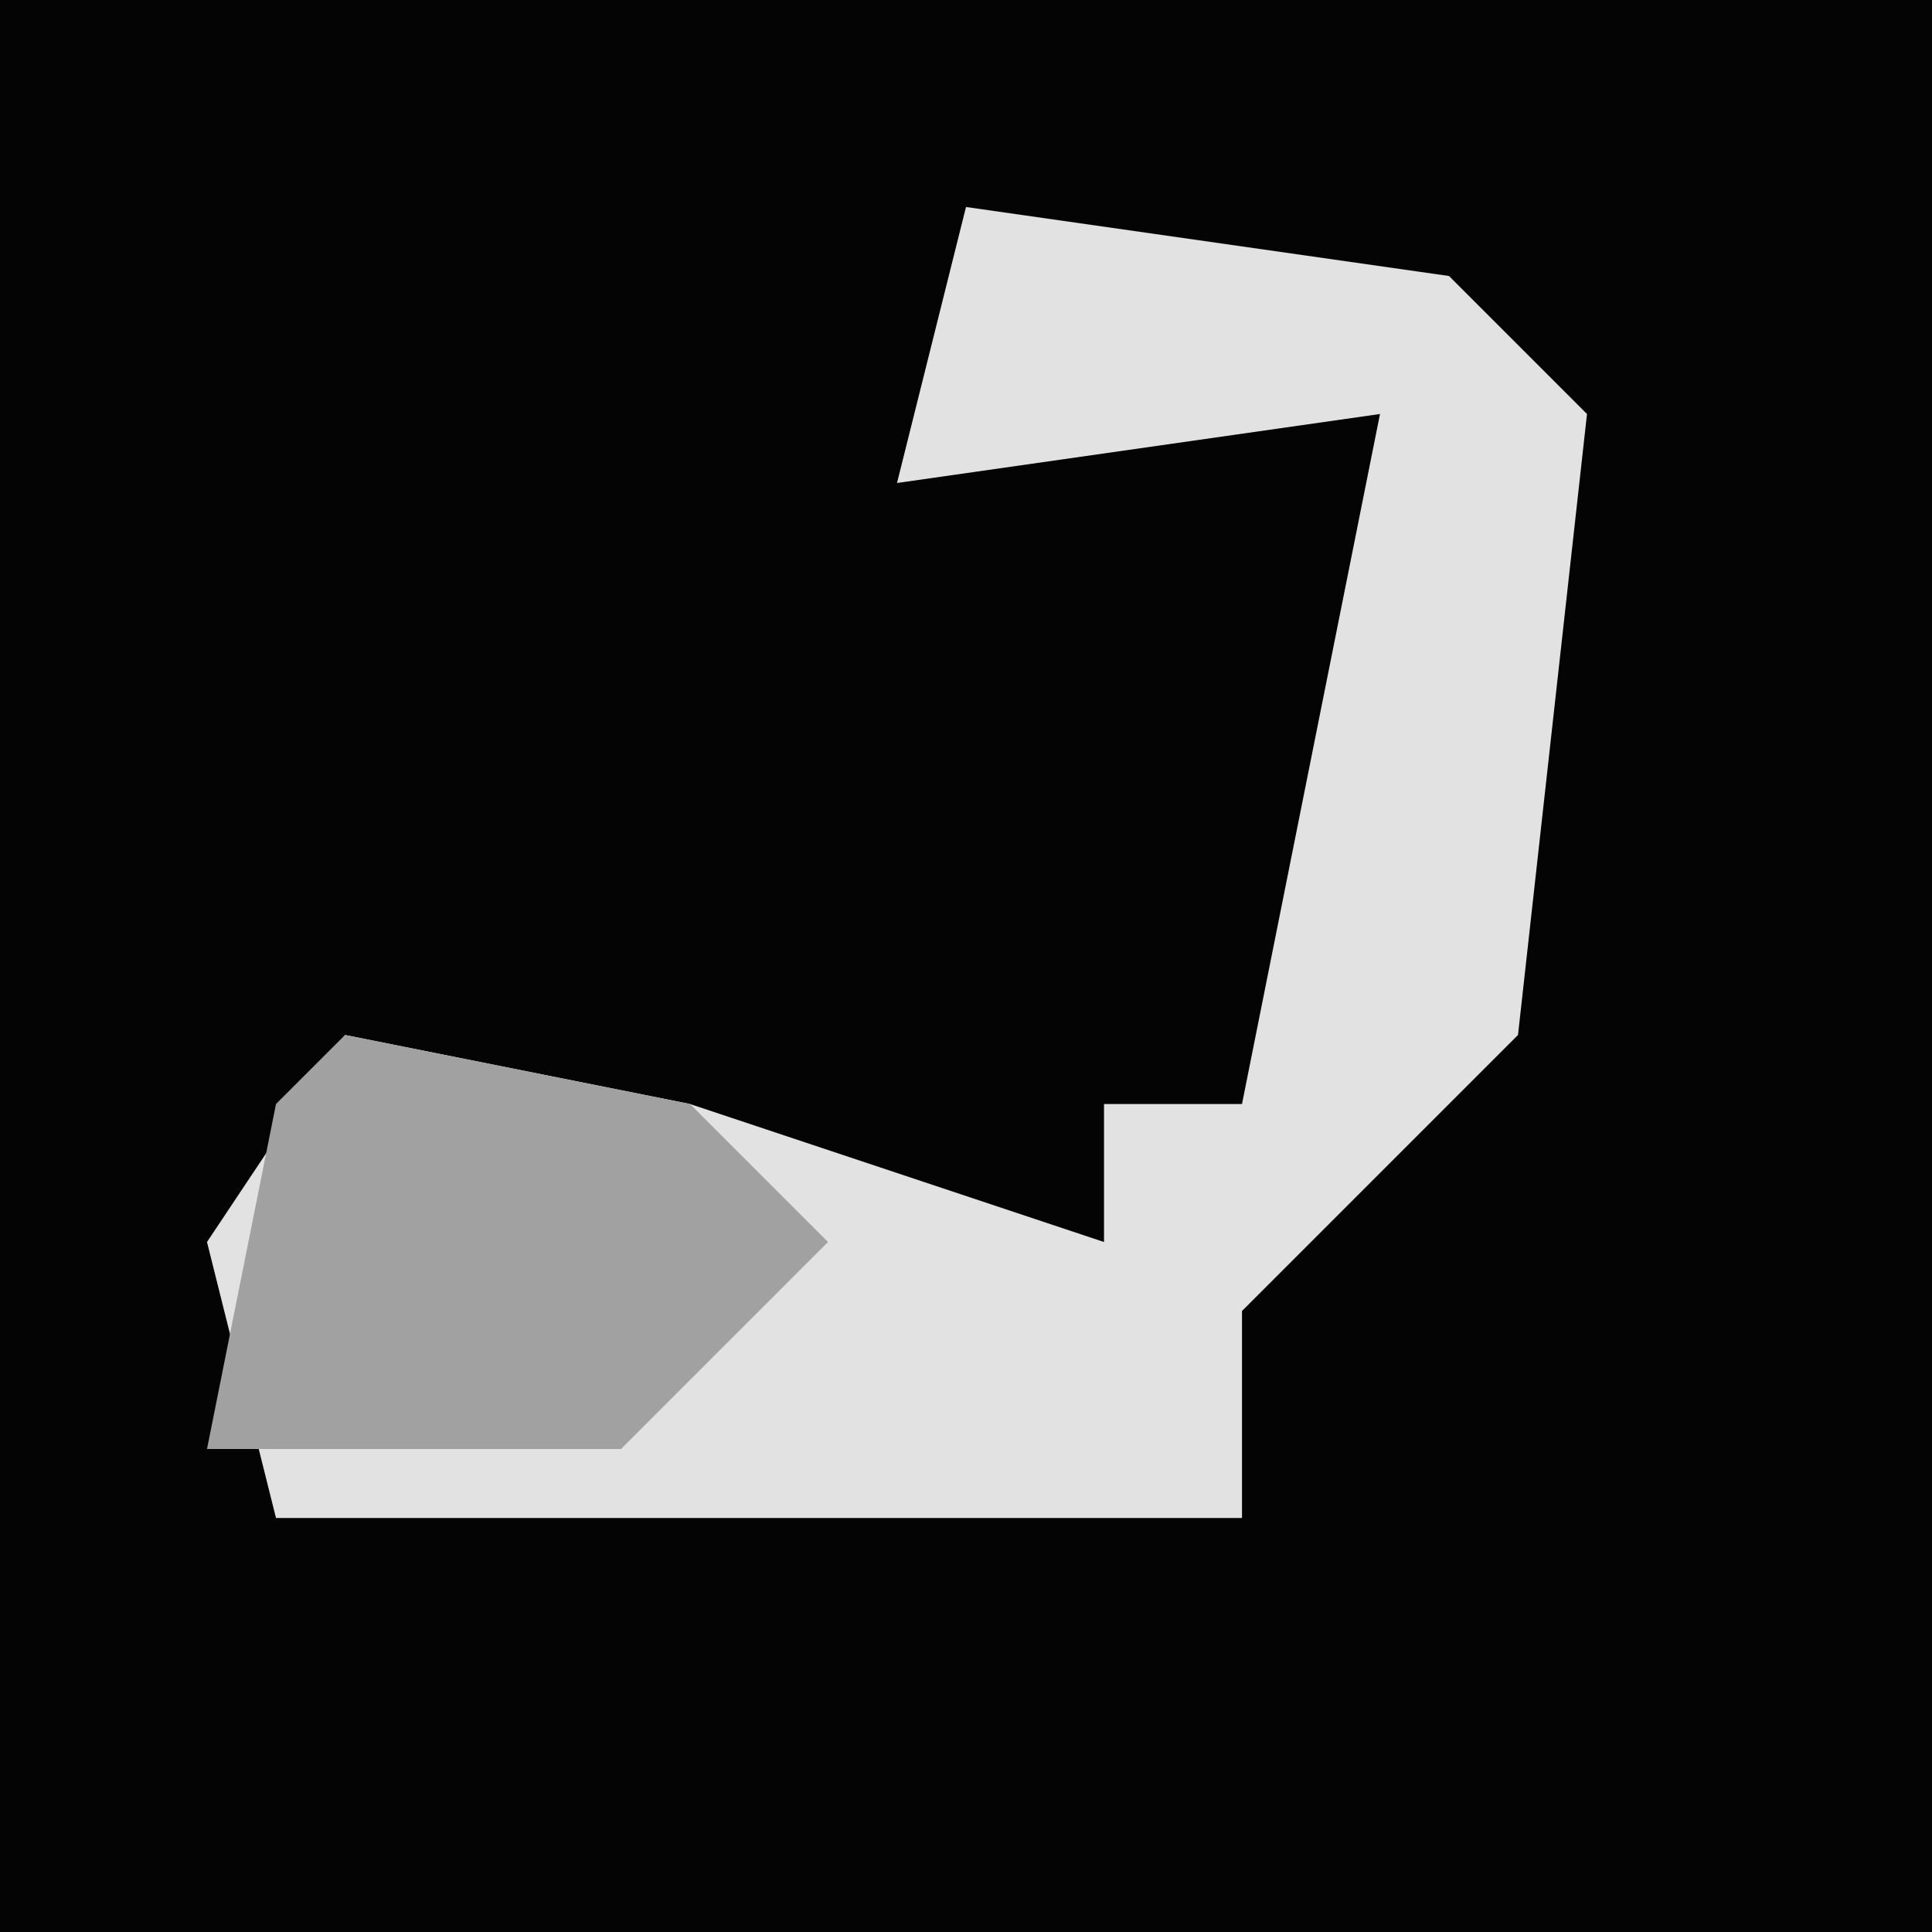 <?xml version="1.0" encoding="UTF-8"?>
<svg version="1.1" xmlns="http://www.w3.org/2000/svg" width="28" height="28">
<path d="M0,0 L28,0 L28,28 L0,28 Z " fill="#040404" transform="translate(0,0)"/>
<path d="M0,0 L7,1 L9,3 L8,12 L4,16 L4,19 L-10,19 L-11,15 L-9,12 L-4,13 L2,15 L2,13 L4,13 L6,3 L-1,4 Z " fill="#E2E2E2" transform="translate(14,3)"/>
<path d="M0,0 L5,1 L7,3 L4,6 L-2,6 L-1,1 Z " fill="#A1A1A1" transform="translate(5,15)"/>
</svg>
